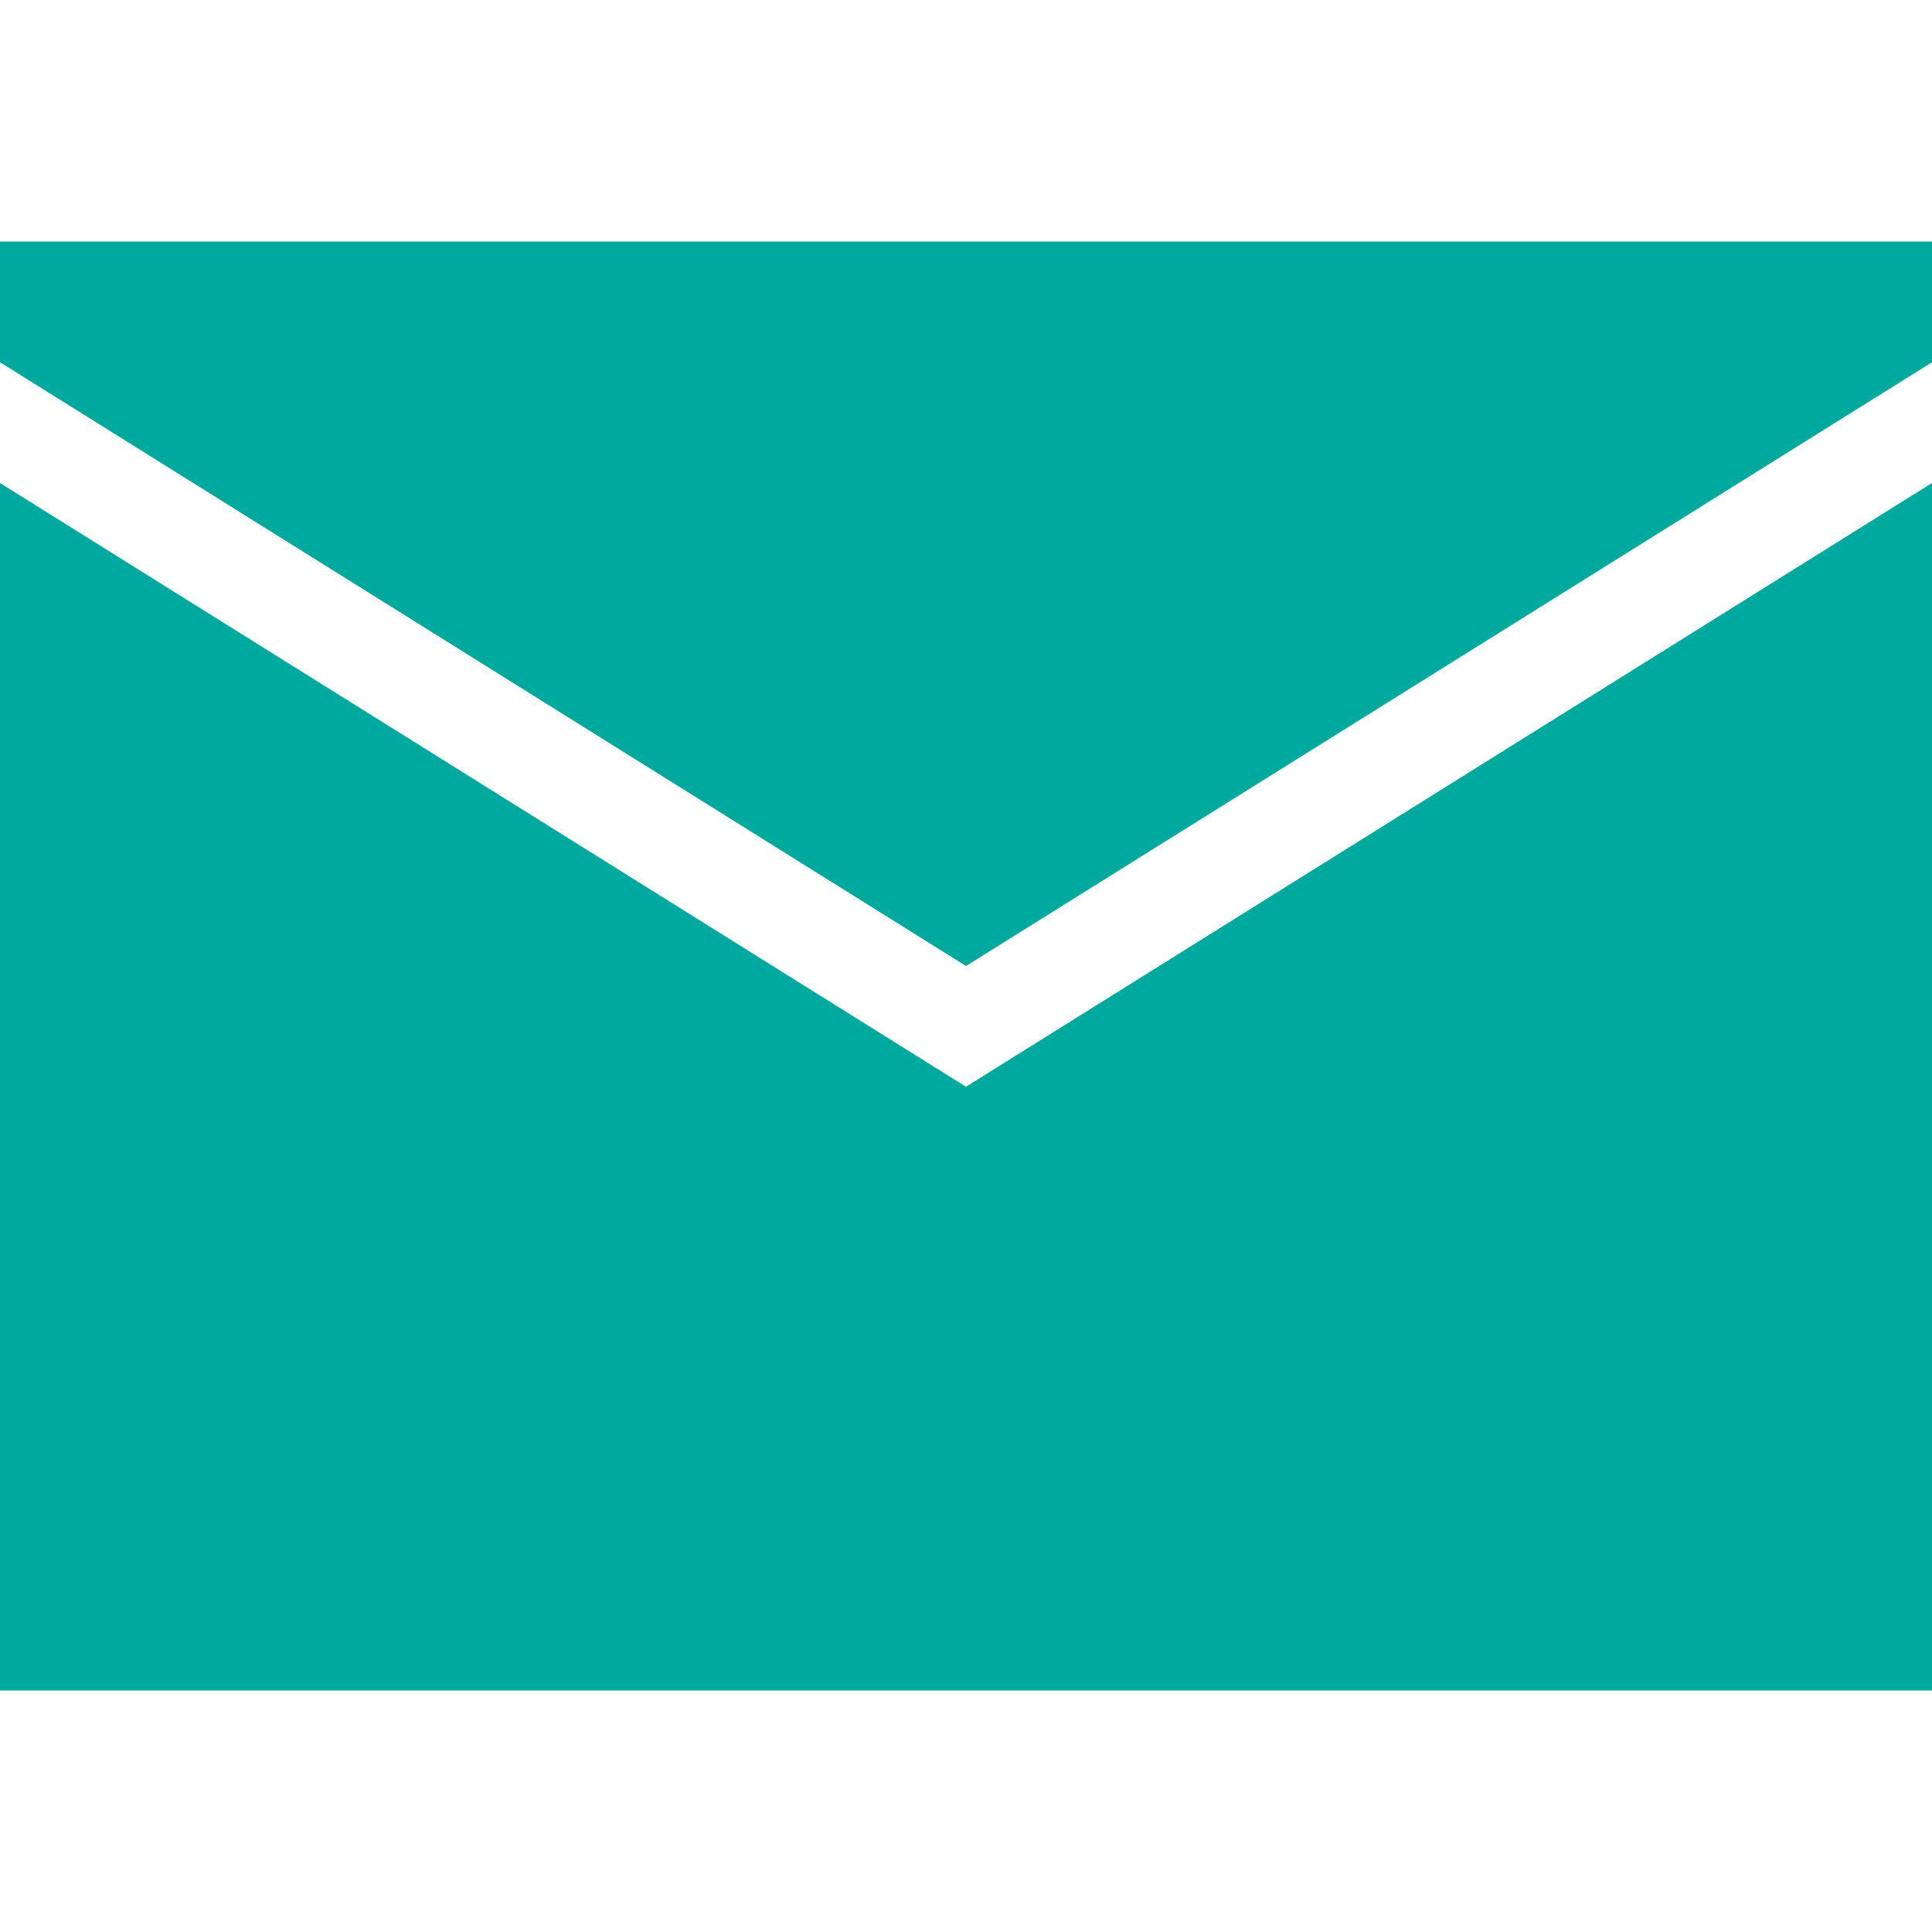 <svg width="16" height="16" xmlns="http://www.w3.org/2000/svg">

 <g>
  <title>background</title>
  <rect fill="none" id="canvas_background" height="402" width="582" y="-1" x="-1"/>
 </g>
 <g>
  <title>Layer 1</title>
  <polygon fill="#00a99d" id="svg_1" points="0,4 0,14 16,14 16,4 8,9 "/>
  <polygon fill="#00a99d" id="svg_2" points="0,3 8,8 16,3 16,2 0,2 "/>
 </g>
</svg>